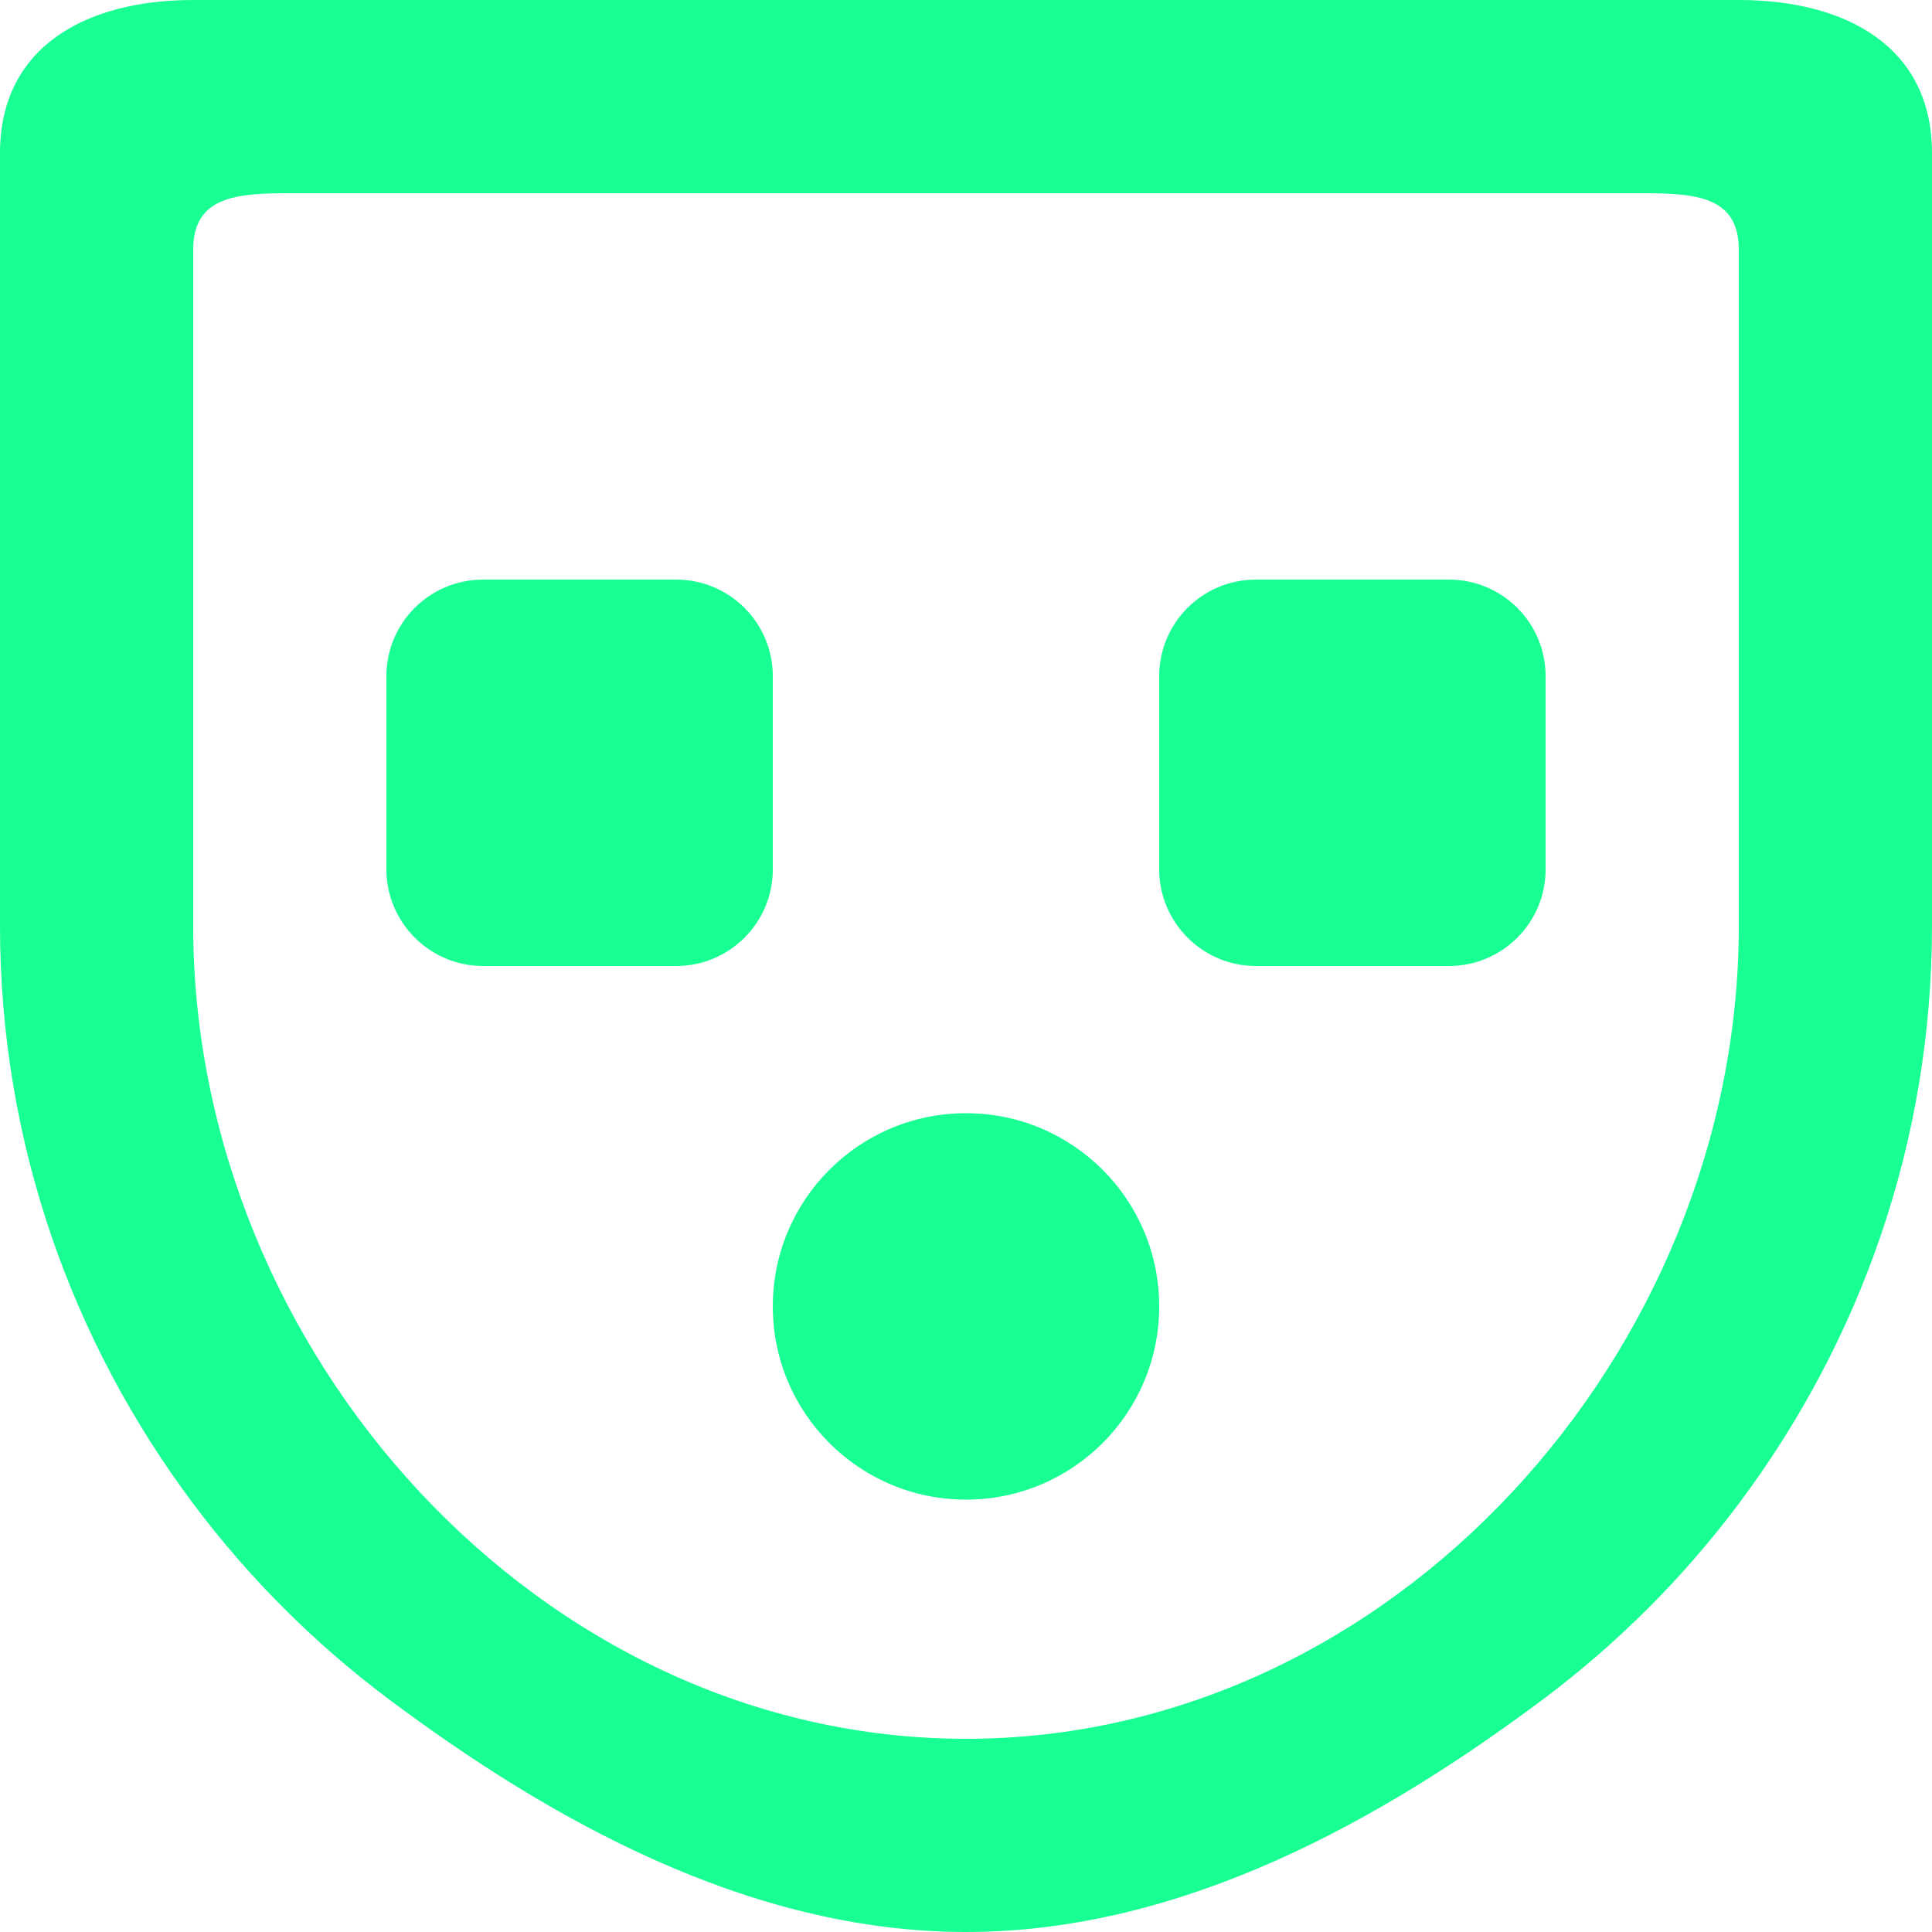 <?xml version="1.0" encoding="UTF-8" standalone="no"?>
<svg width="20px" height="20px" viewBox="0 0 20 20" version="1.1" xmlns="http://www.w3.org/2000/svg" xmlns:xlink="http://www.w3.org/1999/xlink">
    <!-- Generator: Sketch 3.8.1 (29687) - http://www.bohemiancoding.com/sketch -->
    <title>emoji_surprised [#478]</title>
    <desc>Created with Sketch.</desc>
    <defs></defs>
    <g id="Page-1" stroke="none" stroke-width="1" fill="none" fill-rule="evenodd">
        <g id="Dribbble-Dark-Preview" transform="translate(-60, -6078)" fill="#18FF94">
            <g id="icons" transform="translate(56, 160)">
                <path d="M16,5931.524 C16,5932.629 15.105,5933.524 14,5933.524 C12.895,5933.524 12,5932.629 12,5931.524 C12,5930.419 12.895,5929.524 14,5929.524 C15.105,5929.524 16,5930.419 16,5931.524 L16,5931.524 Z M20,5925 L20,5925.524 L20,5927 C20,5927.552 19.552,5928 19,5928 L17,5928 C16.45,5928 16,5927.55 16,5927 L16,5925.524 L16,5925 C16,5924.447 16.448,5924 17,5924 L19,5924 C19.552,5924 20,5924.447 20,5925 L20,5925 Z M12,5927 C12,5927.552 11.552,5928 11,5928 L9,5928 C8.45,5928 8,5927.55 8,5927 L8,5925.524 L8,5925 C8,5924.447 8.448,5924 9,5924 L11,5924 C11.552,5924 12,5924.447 12,5925 L12,5925.524 L12,5927 Z M22,5921.603 L22,5927.585 C22,5931.996 18.411,5936 14,5936 C9.589,5936 6,5931.996 6,5927.585 L6,5921.603 L6,5920.585 C6,5920.032 6.448,5920 7,5920 L8.018,5920 L14,5920 L19.982,5920 L21,5920 C21.552,5920 22,5920.032 22,5920.585 L22,5921.603 Z M22,5918 L14,5918 L6,5918 C4.895,5918 4,5918.48 4,5919.585 L4,5927.585 C4,5929.831 4.75,5931.897 6,5933.566 C6.574,5934.332 7.253,5935.011 8.018,5935.585 C9.688,5936.835 11.754,5938 14,5938 C16.246,5938 18.312,5936.835 19.982,5935.585 C20.747,5935.011 21.426,5934.332 22,5933.566 C23.25,5931.897 24,5929.831 24,5927.585 L24,5919.585 C24,5918.48 23.105,5918 22,5918 L22,5918 Z" id="emoji_surprised-[#478]"></path>
            </g>
        </g>
    </g>
</svg>